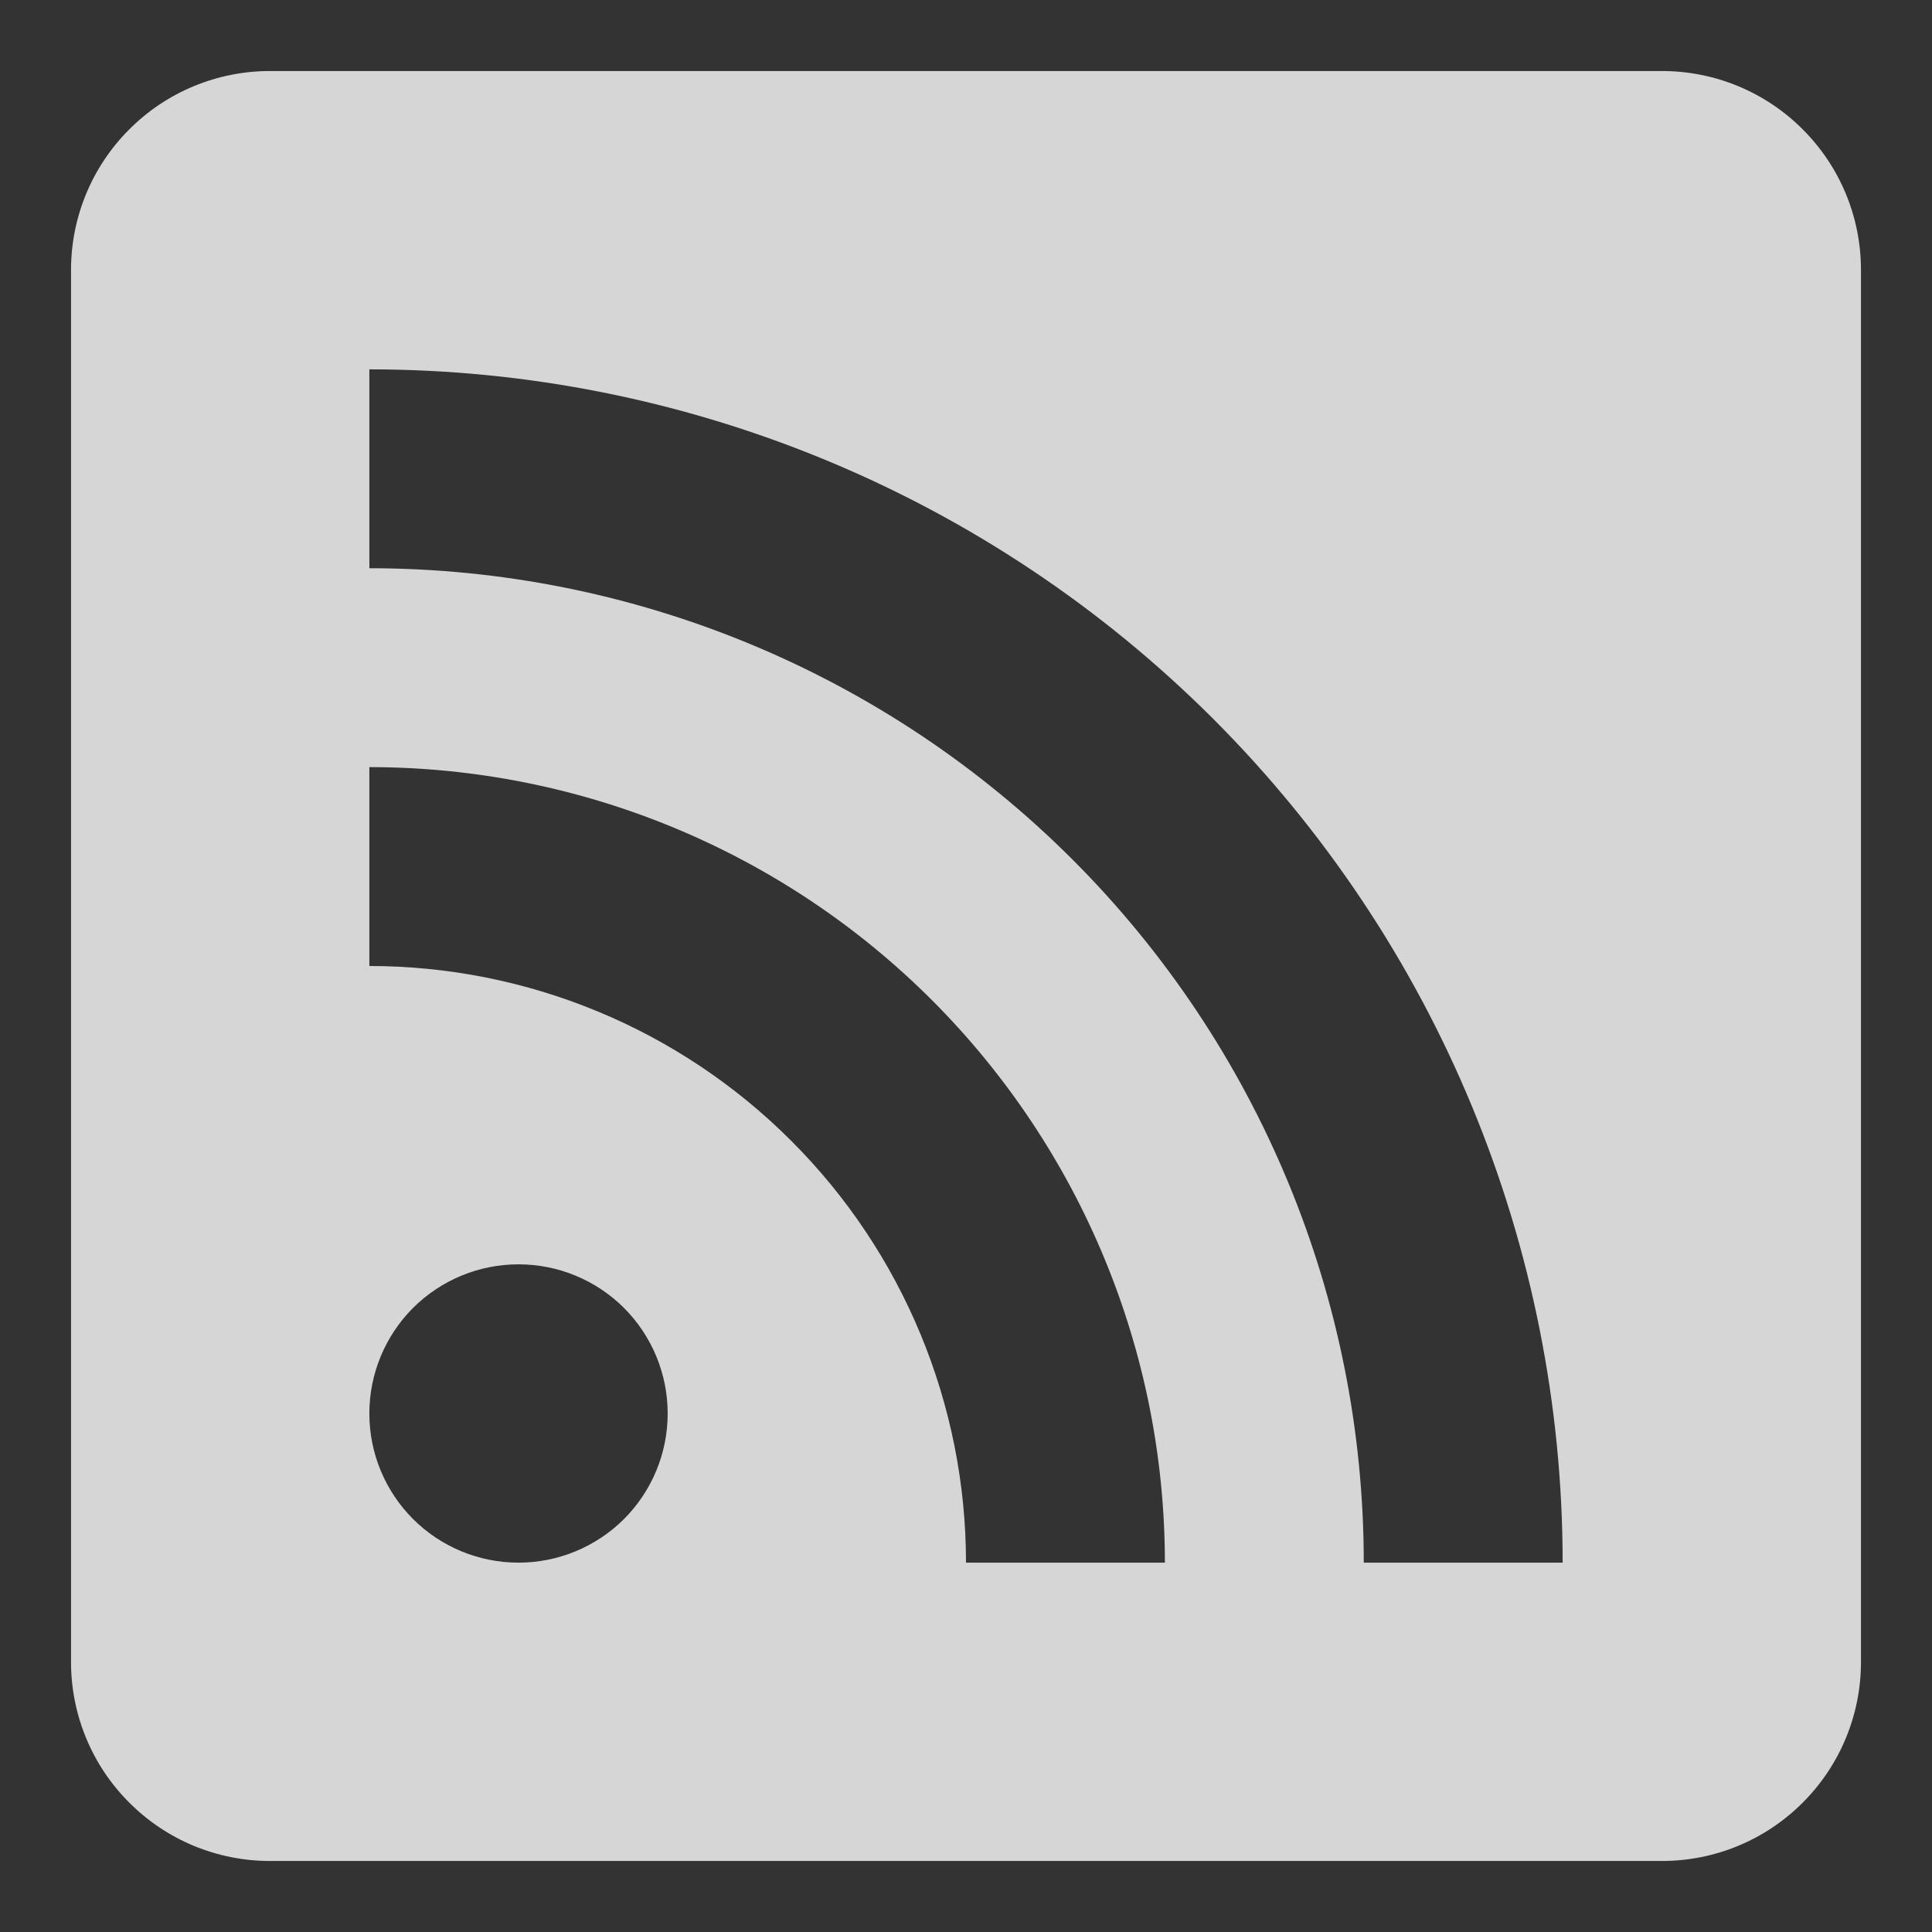 <svg width="17" height="17" viewBox="0 0 17 17" fill="none" xmlns="http://www.w3.org/2000/svg">
    <rect x="0" y="0" width="17" height="17" fill="#333333" stroke="none"/>
    <path d="M2.375 0.625H14.625C15.089 0.625 15.534 0.809 15.862 1.138C16.191 1.466 16.375 1.911 16.375 2.375V14.625C16.375 15.089 16.191 15.534 15.862 15.862C15.534 16.191 15.089 16.375 14.625 16.375H2.375C1.911 16.375 1.466 16.191 1.138 15.862C0.809 15.534 0.625 15.089 0.625 14.625V2.375C0.625 1.911 0.809 1.466 1.138 1.138C1.466 0.809 1.911 0.625 2.375 0.625ZM4.562 11.125C4.214 11.125 3.881 11.263 3.634 11.509C3.388 11.756 3.25 12.089 3.25 12.438C3.25 12.786 3.388 13.119 3.634 13.366C3.881 13.612 4.214 13.75 4.562 13.75C4.911 13.75 5.244 13.612 5.491 13.366C5.737 13.119 5.875 12.786 5.875 12.438C5.875 12.089 5.737 11.756 5.491 11.509C5.244 11.263 4.911 11.125 4.562 11.125ZM3.25 6.75V8.5C4.642 8.5 5.978 9.053 6.962 10.038C7.947 11.022 8.5 12.358 8.5 13.75H10.25C10.25 11.893 9.512 10.113 8.2 8.8C6.887 7.487 5.107 6.75 3.25 6.75ZM3.25 3.25V5C5.571 5 7.796 5.922 9.437 7.563C11.078 9.204 12 11.429 12 13.75H13.75C13.75 10.965 12.644 8.295 10.675 6.325C8.705 4.356 6.035 3.25 3.25 3.25Z" fill="white" fill-opacity="0.8"/>
</svg>
